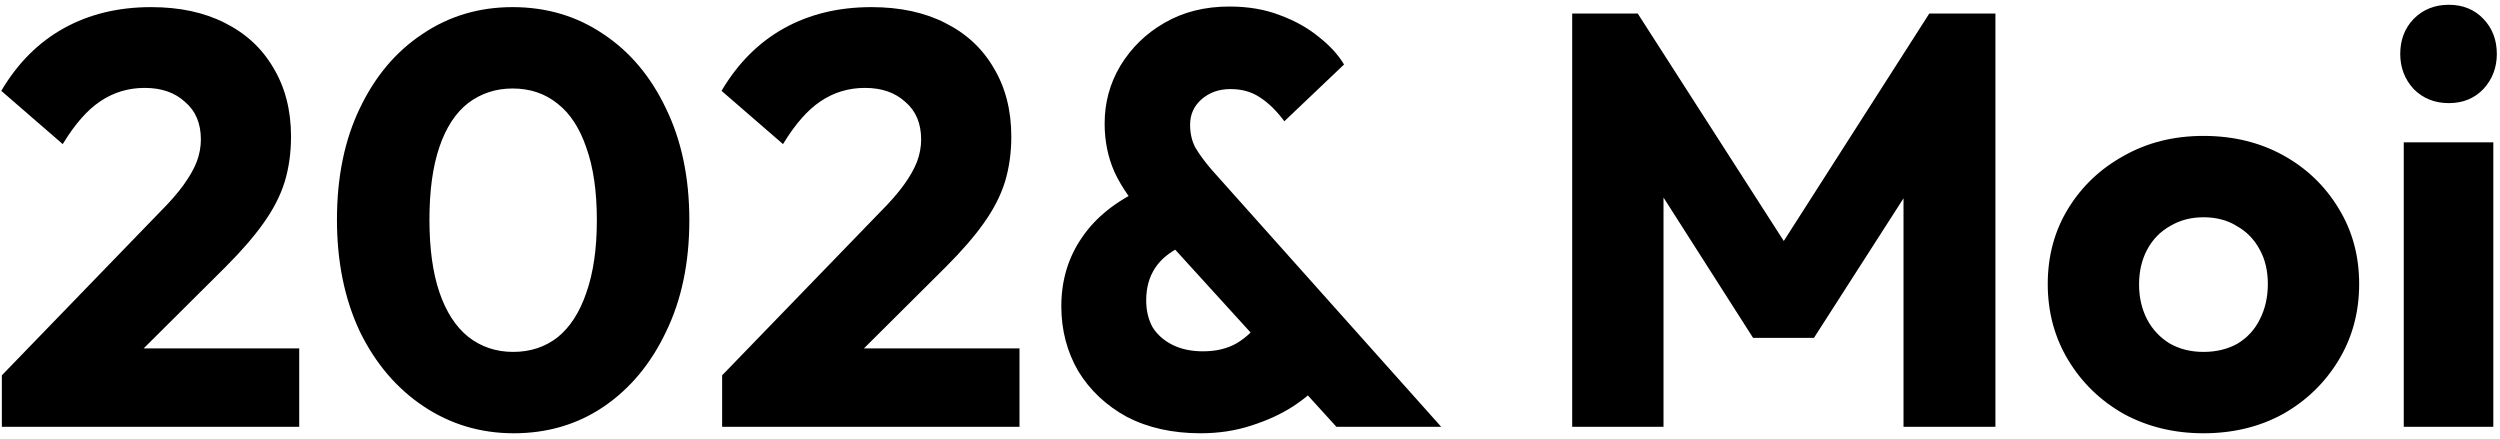 <svg width="205" height="36" viewBox="0 0 205 36" fill="none" xmlns="http://www.w3.org/2000/svg">
<path d="M0.152 30.776L13.16 17.336C13.96 16.536 14.6 15.8 15.08 15.128C15.56 14.456 15.912 13.832 16.136 13.256C16.36 12.648 16.472 12.04 16.472 11.432C16.472 10.12 16.04 9.096 15.176 8.36C14.344 7.592 13.24 7.208 11.864 7.208C10.52 7.208 9.304 7.576 8.216 8.312C7.16 9.016 6.136 10.184 5.144 11.816L0.104 7.448C1.448 5.176 3.16 3.464 5.24 2.312C7.32 1.16 9.704 0.584 12.392 0.584C14.728 0.584 16.744 1.016 18.44 1.88C20.168 2.744 21.496 3.976 22.424 5.576C23.384 7.176 23.864 9.048 23.864 11.192C23.864 12.536 23.688 13.784 23.336 14.936C22.984 16.056 22.408 17.176 21.608 18.296C20.84 19.384 19.8 20.584 18.488 21.896L9.464 30.872L0.152 30.776ZM0.152 35V30.776L6.536 28.568H24.536V35H0.152ZM42.126 35.528C39.406 35.528 36.942 34.792 34.734 33.32C32.526 31.848 30.782 29.8 29.502 27.176C28.254 24.52 27.63 21.464 27.63 18.008C27.63 14.52 28.254 11.48 29.502 8.888C30.75 6.264 32.462 4.232 34.638 2.792C36.814 1.32 39.278 0.584 42.03 0.584C44.814 0.584 47.294 1.32 49.47 2.792C51.646 4.232 53.358 6.264 54.606 8.888C55.886 11.512 56.526 14.568 56.526 18.056C56.526 21.544 55.886 24.6 54.606 27.224C53.358 29.848 51.646 31.896 49.47 33.368C47.326 34.808 44.878 35.528 42.126 35.528ZM42.078 28.856C43.486 28.856 44.702 28.456 45.726 27.656C46.75 26.824 47.534 25.608 48.078 24.008C48.654 22.376 48.942 20.392 48.942 18.056C48.942 15.688 48.654 13.704 48.078 12.104C47.534 10.504 46.75 9.304 45.726 8.504C44.702 7.672 43.47 7.256 42.03 7.256C40.654 7.256 39.438 7.656 38.382 8.456C37.358 9.256 36.574 10.456 36.03 12.056C35.486 13.656 35.214 15.64 35.214 18.008C35.214 20.376 35.486 22.36 36.03 23.96C36.574 25.56 37.358 26.776 38.382 27.608C39.438 28.44 40.67 28.856 42.078 28.856ZM59.215 30.776L72.222 17.336C73.022 16.536 73.662 15.8 74.142 15.128C74.623 14.456 74.975 13.832 75.198 13.256C75.422 12.648 75.534 12.04 75.534 11.432C75.534 10.12 75.103 9.096 74.239 8.36C73.406 7.592 72.302 7.208 70.927 7.208C69.582 7.208 68.367 7.576 67.278 8.312C66.222 9.016 65.198 10.184 64.207 11.816L59.166 7.448C60.511 5.176 62.222 3.464 64.302 2.312C66.382 1.16 68.766 0.584 71.454 0.584C73.79 0.584 75.806 1.016 77.502 1.88C79.231 2.744 80.558 3.976 81.487 5.576C82.447 7.176 82.927 9.048 82.927 11.192C82.927 12.536 82.751 13.784 82.398 14.936C82.046 16.056 81.471 17.176 80.671 18.296C79.903 19.384 78.862 20.584 77.55 21.896L68.526 30.872L59.215 30.776ZM59.215 35V30.776L65.599 28.568H83.599V35H59.215ZM109.588 35L94.036 17.912C92.82 16.568 91.94 15.304 91.396 14.12C90.852 12.904 90.58 11.576 90.58 10.136C90.58 8.408 91.012 6.824 91.876 5.384C92.772 3.912 93.972 2.744 95.476 1.88C97.012 0.984 98.788 0.536 100.804 0.536C102.372 0.536 103.764 0.776 104.98 1.256C106.196 1.704 107.252 2.296 108.148 3.032C109.044 3.736 109.732 4.488 110.212 5.288L105.316 9.944C104.676 9.08 104.004 8.424 103.3 7.976C102.628 7.528 101.828 7.304 100.9 7.304C99.94 7.304 99.14 7.592 98.5 8.168C97.892 8.712 97.588 9.4 97.588 10.232C97.588 10.936 97.732 11.56 98.02 12.104C98.34 12.648 98.788 13.256 99.364 13.928L118.18 35H109.588ZM98.452 35.528C96.148 35.528 94.132 35.08 92.404 34.184C90.708 33.256 89.38 32.008 88.42 30.44C87.492 28.84 87.028 27.064 87.028 25.112C87.028 23 87.588 21.128 88.708 19.496C89.828 17.832 91.508 16.488 93.748 15.464L96.868 20.216C95.908 20.664 95.188 21.256 94.708 21.992C94.228 22.728 93.988 23.608 93.988 24.632C93.988 25.464 94.164 26.2 94.516 26.84C94.9 27.448 95.444 27.928 96.148 28.28C96.852 28.632 97.684 28.808 98.644 28.808C99.732 28.808 100.66 28.584 101.428 28.136C102.228 27.656 102.9 27 103.444 26.168L108.388 31.256C107.844 31.96 107.06 32.648 106.036 33.32C105.044 33.96 103.892 34.488 102.58 34.904C101.3 35.32 99.924 35.528 98.452 35.528ZM128.92 35V1.112H134.296L147.64 21.896H144.904L158.2 1.112H163.624V35H156.088V13.832L157.432 14.168L148.744 27.704H143.752L135.112 14.168L136.408 13.832V35H128.92ZM180.683 35.528C178.283 35.528 176.107 35 174.155 33.944C172.235 32.856 170.715 31.384 169.595 29.528C168.475 27.672 167.915 25.592 167.915 23.288C167.915 20.984 168.475 18.92 169.595 17.096C170.715 15.272 172.235 13.832 174.155 12.776C176.075 11.688 178.251 11.144 180.683 11.144C183.115 11.144 185.291 11.672 187.211 12.728C189.131 13.784 190.651 15.24 191.771 17.096C192.891 18.92 193.451 20.984 193.451 23.288C193.451 25.592 192.891 27.672 191.771 29.528C190.651 31.384 189.131 32.856 187.211 33.944C185.291 35 183.115 35.528 180.683 35.528ZM180.683 28.856C181.739 28.856 182.667 28.632 183.467 28.184C184.267 27.704 184.875 27.048 185.291 26.216C185.739 25.352 185.963 24.376 185.963 23.288C185.963 22.2 185.739 21.256 185.291 20.456C184.843 19.624 184.219 18.984 183.419 18.536C182.651 18.056 181.739 17.816 180.683 17.816C179.659 17.816 178.747 18.056 177.947 18.536C177.147 18.984 176.523 19.624 176.075 20.456C175.627 21.288 175.403 22.248 175.403 23.336C175.403 24.392 175.627 25.352 176.075 26.216C176.523 27.048 177.147 27.704 177.947 28.184C178.747 28.632 179.659 28.856 180.683 28.856ZM197.108 35V11.672H204.452V35H197.108ZM200.804 8.456C199.652 8.456 198.692 8.072 197.924 7.304C197.188 6.504 196.82 5.544 196.82 4.424C196.82 3.272 197.188 2.312 197.924 1.544C198.692 0.776 199.652 0.392 200.804 0.392C201.956 0.392 202.9 0.776 203.636 1.544C204.372 2.312 204.74 3.272 204.74 4.424C204.74 5.544 204.372 6.504 203.636 7.304C202.9 8.072 201.956 8.456 200.804 8.456Z" fill="black"/>
</svg>
